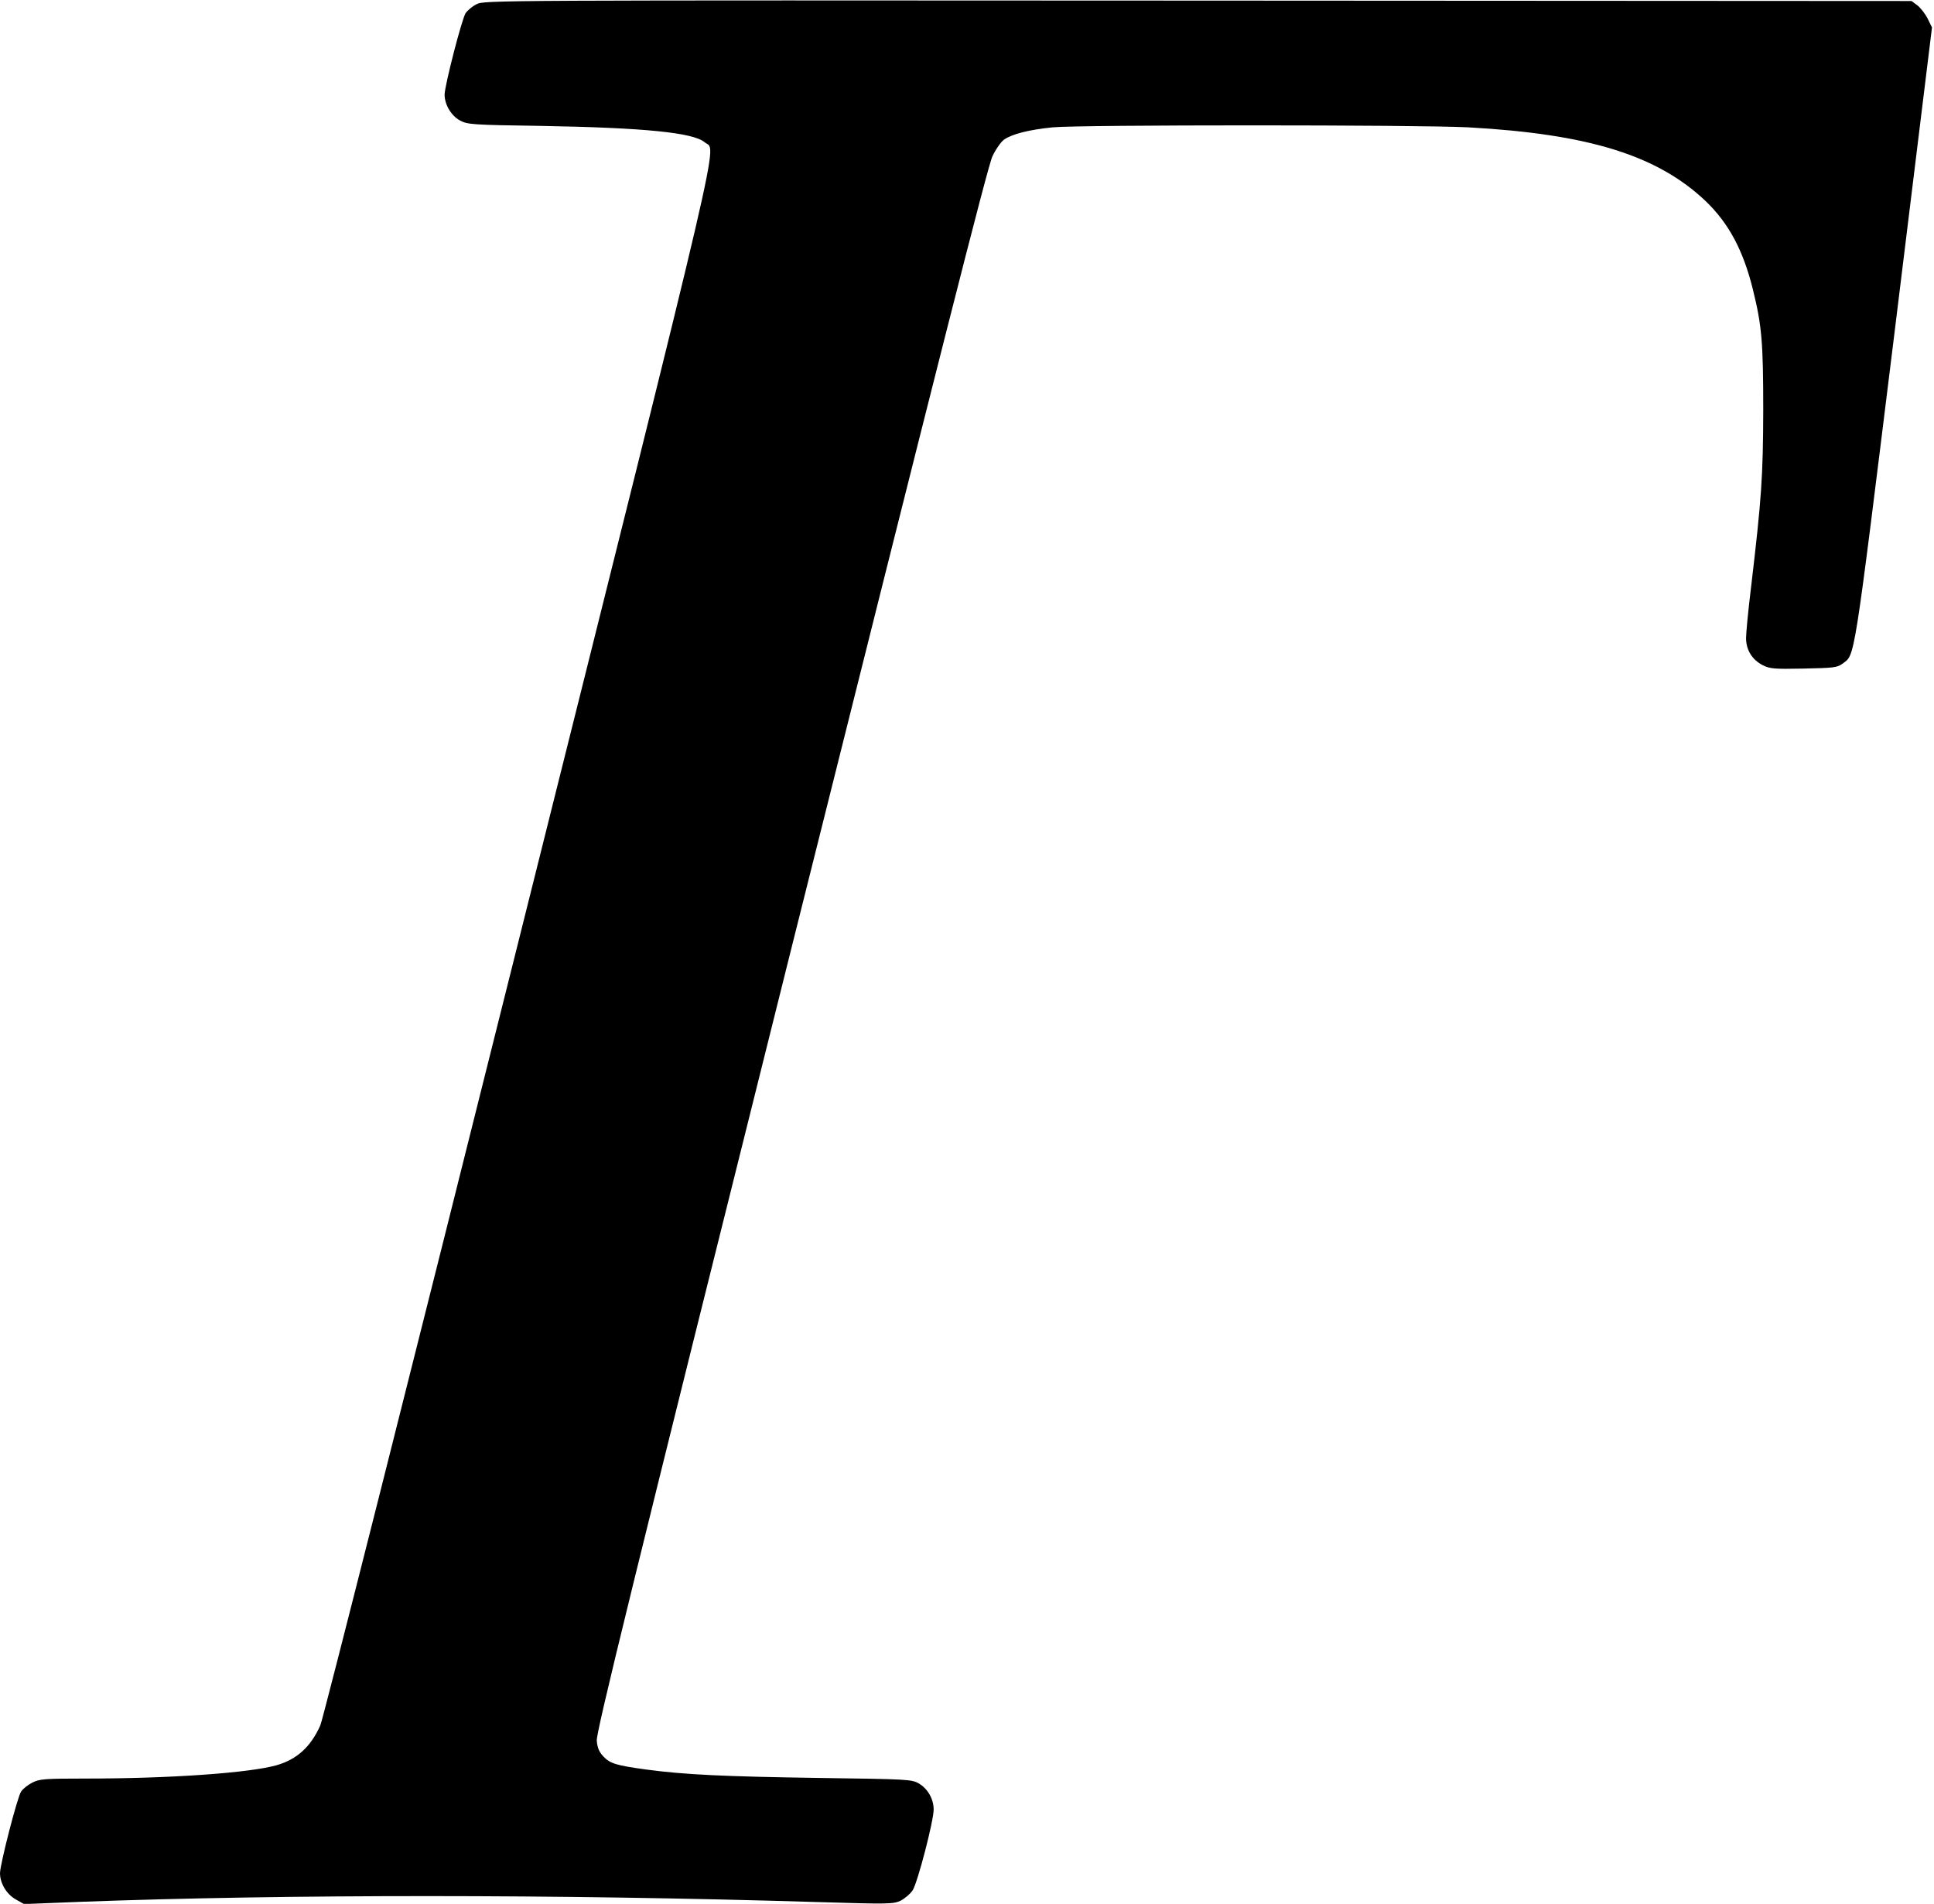 <?xml version="1.0" standalone="no"?>
<!DOCTYPE svg PUBLIC "-//W3C//DTD SVG 20010904//EN"
 "http://www.w3.org/TR/2001/REC-SVG-20010904/DTD/svg10.dtd">
<svg version="1.0" xmlns="http://www.w3.org/2000/svg"
 width="957pt" height="942pt" viewBox="0 0 957 942"
 preserveAspectRatio="xMidYMid meet">
<g transform="translate(0,942) scale(0.1,-0.1)"
fill="#000000" stroke="none">
<path d="M2358 9399 c-21 -10 -45 -31 -54 -44 -19 -30 -103 -356 -104 -403 0
-49 32 -104 76 -128 37 -20 57 -22 404 -27 509 -9 751 -33 807 -81 59 -51 120
209 -922 -3956 -526 -2104 -967 -3849 -980 -3877 -48 -107 -116 -168 -216
-197 -134 -38 -526 -66 -942 -66 -209 0 -231 -2 -267 -20 -22 -11 -47 -31 -56
-45 -19 -30 -103 -356 -104 -403 0 -50 32 -104 78 -130 l41 -23 278 11 c1012
38 2368 38 3645 -1 360 -11 379 -10 415 7 21 11 47 33 59 51 24 36 104 343
104 400 0 52 -30 104 -74 129 -35 20 -54 21 -494 27 -469 7 -665 16 -857 42
-145 20 -176 29 -209 64 -21 22 -30 43 -33 78 -4 39 168 740 961 3913 728
2909 974 3880 997 3927 16 34 42 71 57 82 40 28 123 49 241 61 136 13 1805 13
2056 0 596 -33 935 -138 1174 -364 115 -110 187 -244 235 -439 44 -178 51
-261 51 -597 -1 -326 -8 -434 -60 -873 -14 -114 -25 -228 -25 -254 0 -59 30
-107 82 -134 36 -18 55 -20 203 -17 148 3 166 5 192 24 63 48 52 -24 255 1617
l188 1531 -22 45 c-13 25 -36 54 -51 65 l-28 21 -3532 2 c-3501 2 -3532 2
-3569 -18z"/>
</g>
</svg>
